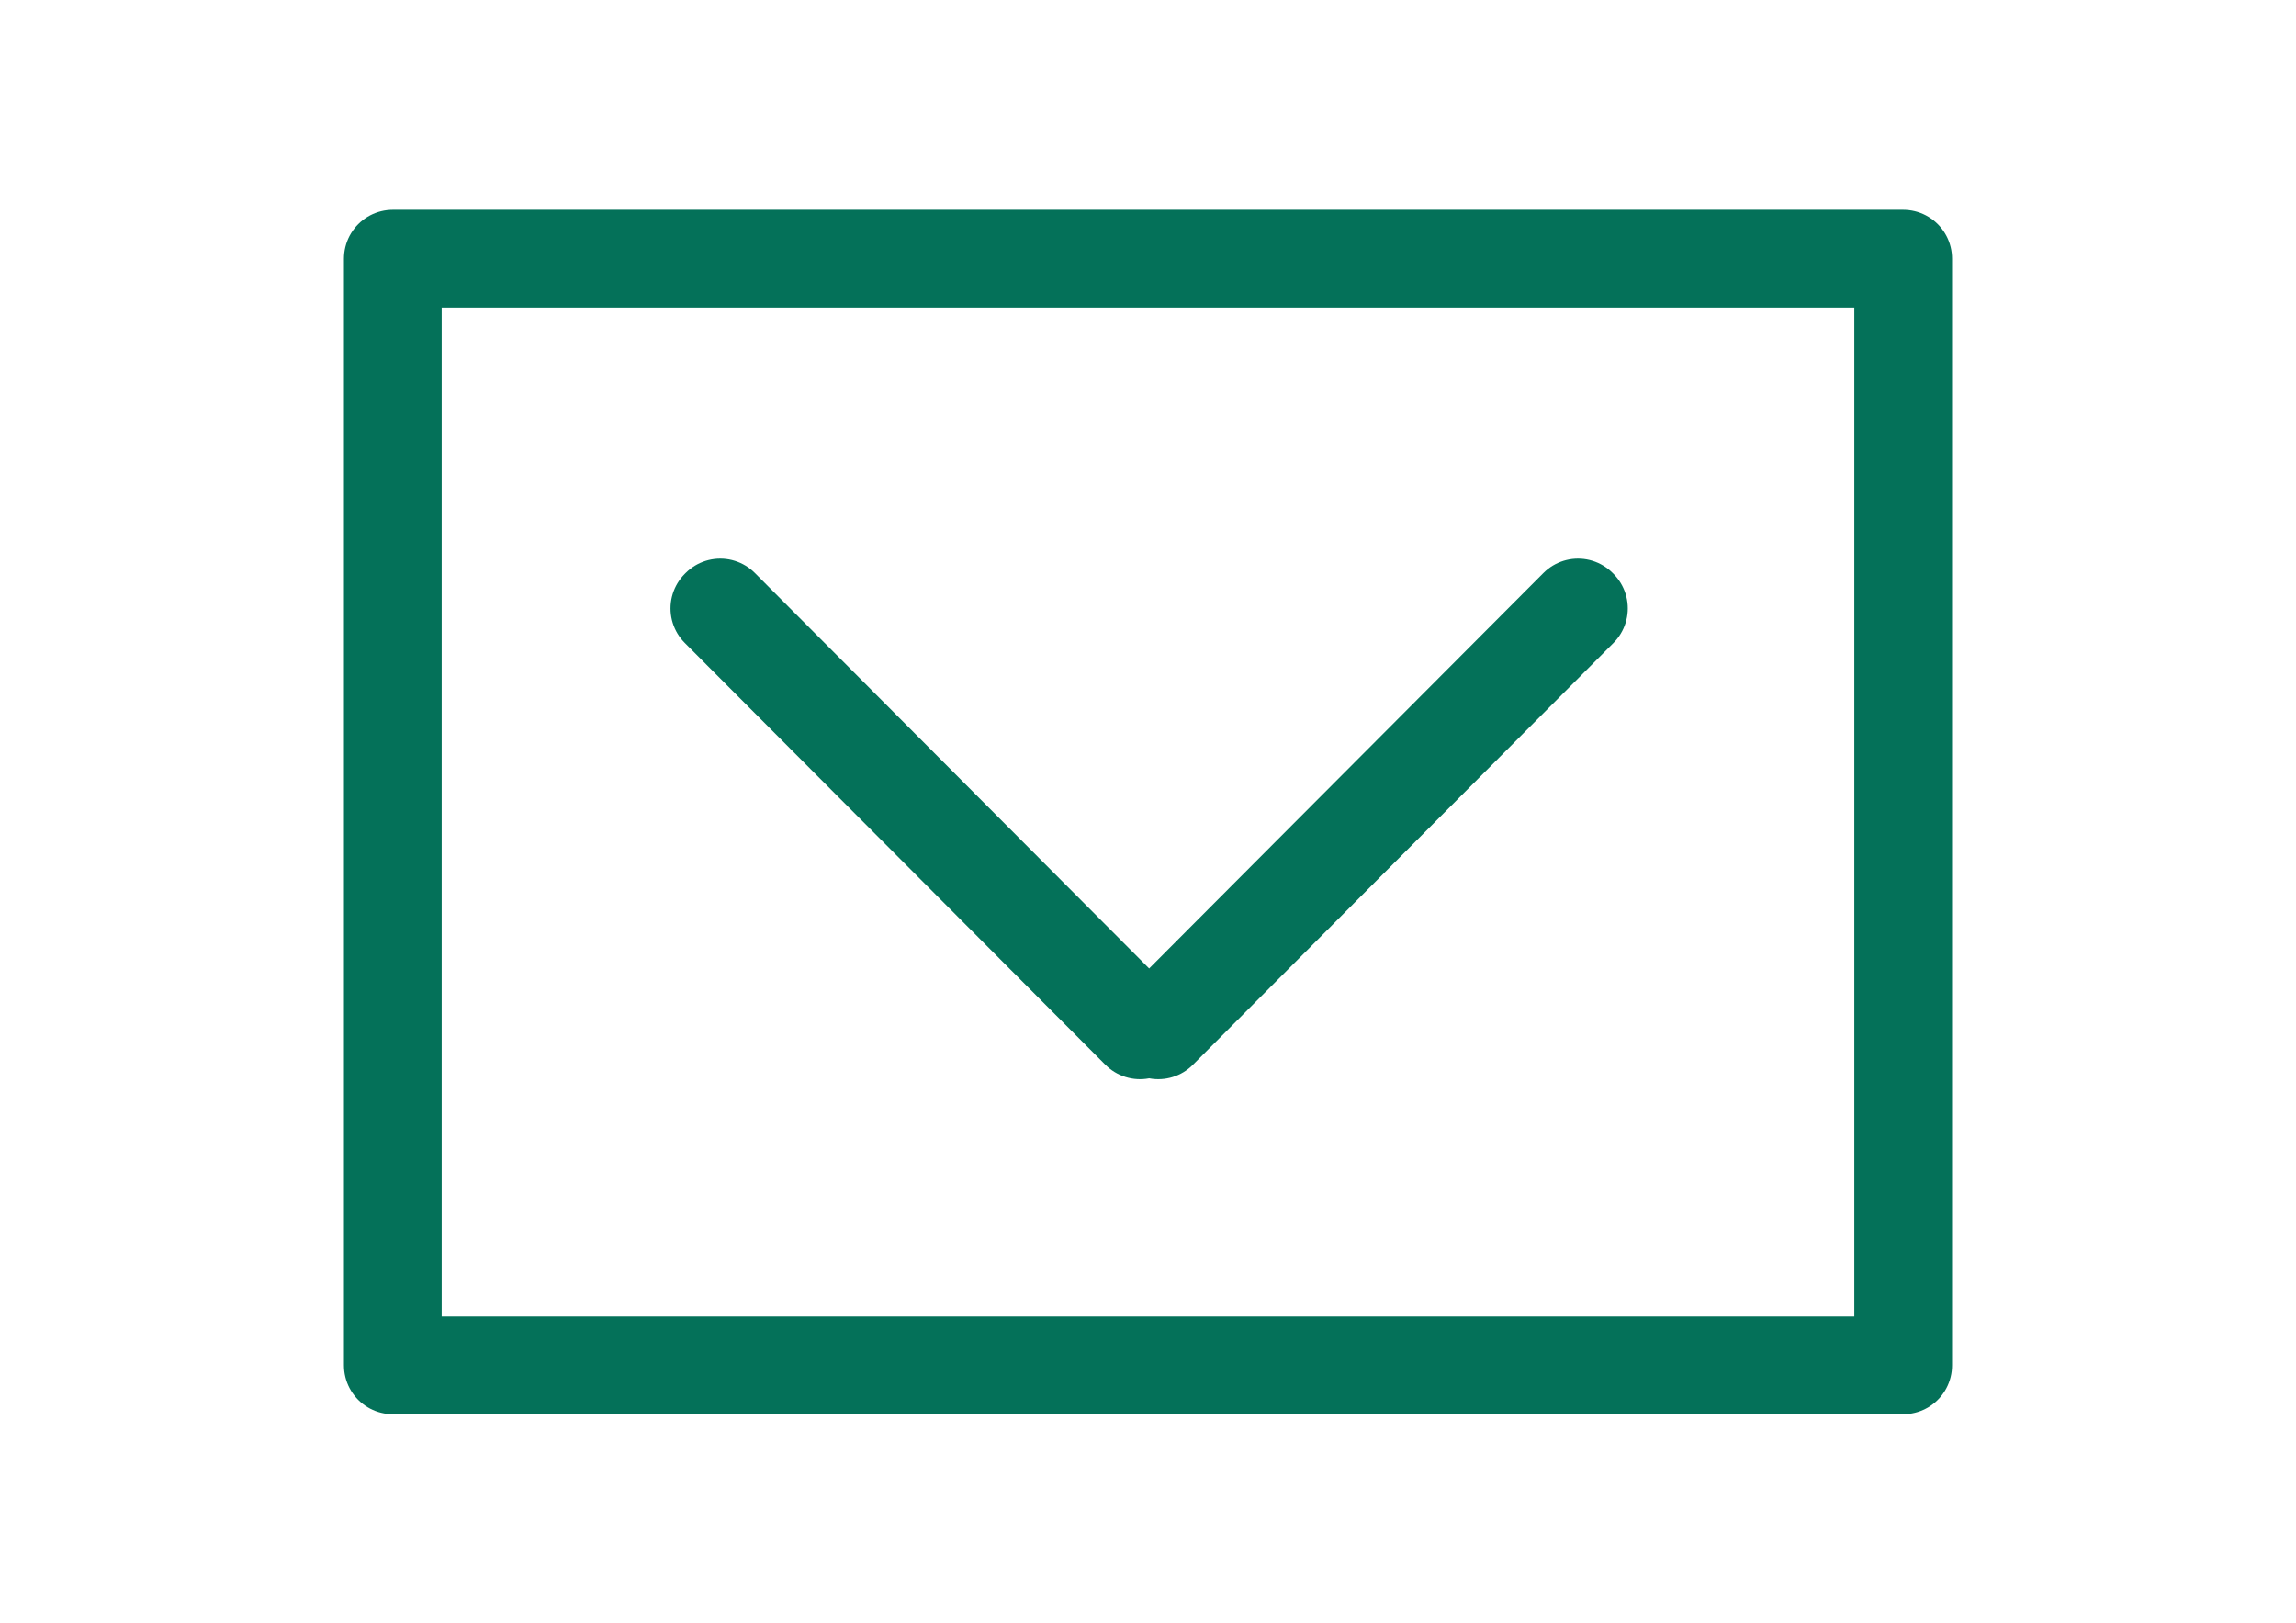 <svg xmlns="http://www.w3.org/2000/svg" width="3508" height="2480" viewBox="0 0 3508 2480">
  <defs>
    <style>
      .cls-1 {
        fill: none;
        stroke: #047159;
        stroke-linecap: round;
        stroke-linejoin: round;
        stroke-width: 149.333px;
        fill-rule: evenodd;
      }
    </style>
  </defs>
  <path id="Line_1_copy" data-name="Line 1 copy" class="cls-1" d="M1099.11,929.447l1.36-1.362,642.69,644.565-1.36,1.36Zm1311.93-1.364,1.36,1.361L1769.71,1574.01l-1.36-1.36Z"/>
  <path class="cls-1" d="M600.167,395.182H2907.83V2085.82H600.167V395.182Z"/>
</svg>
